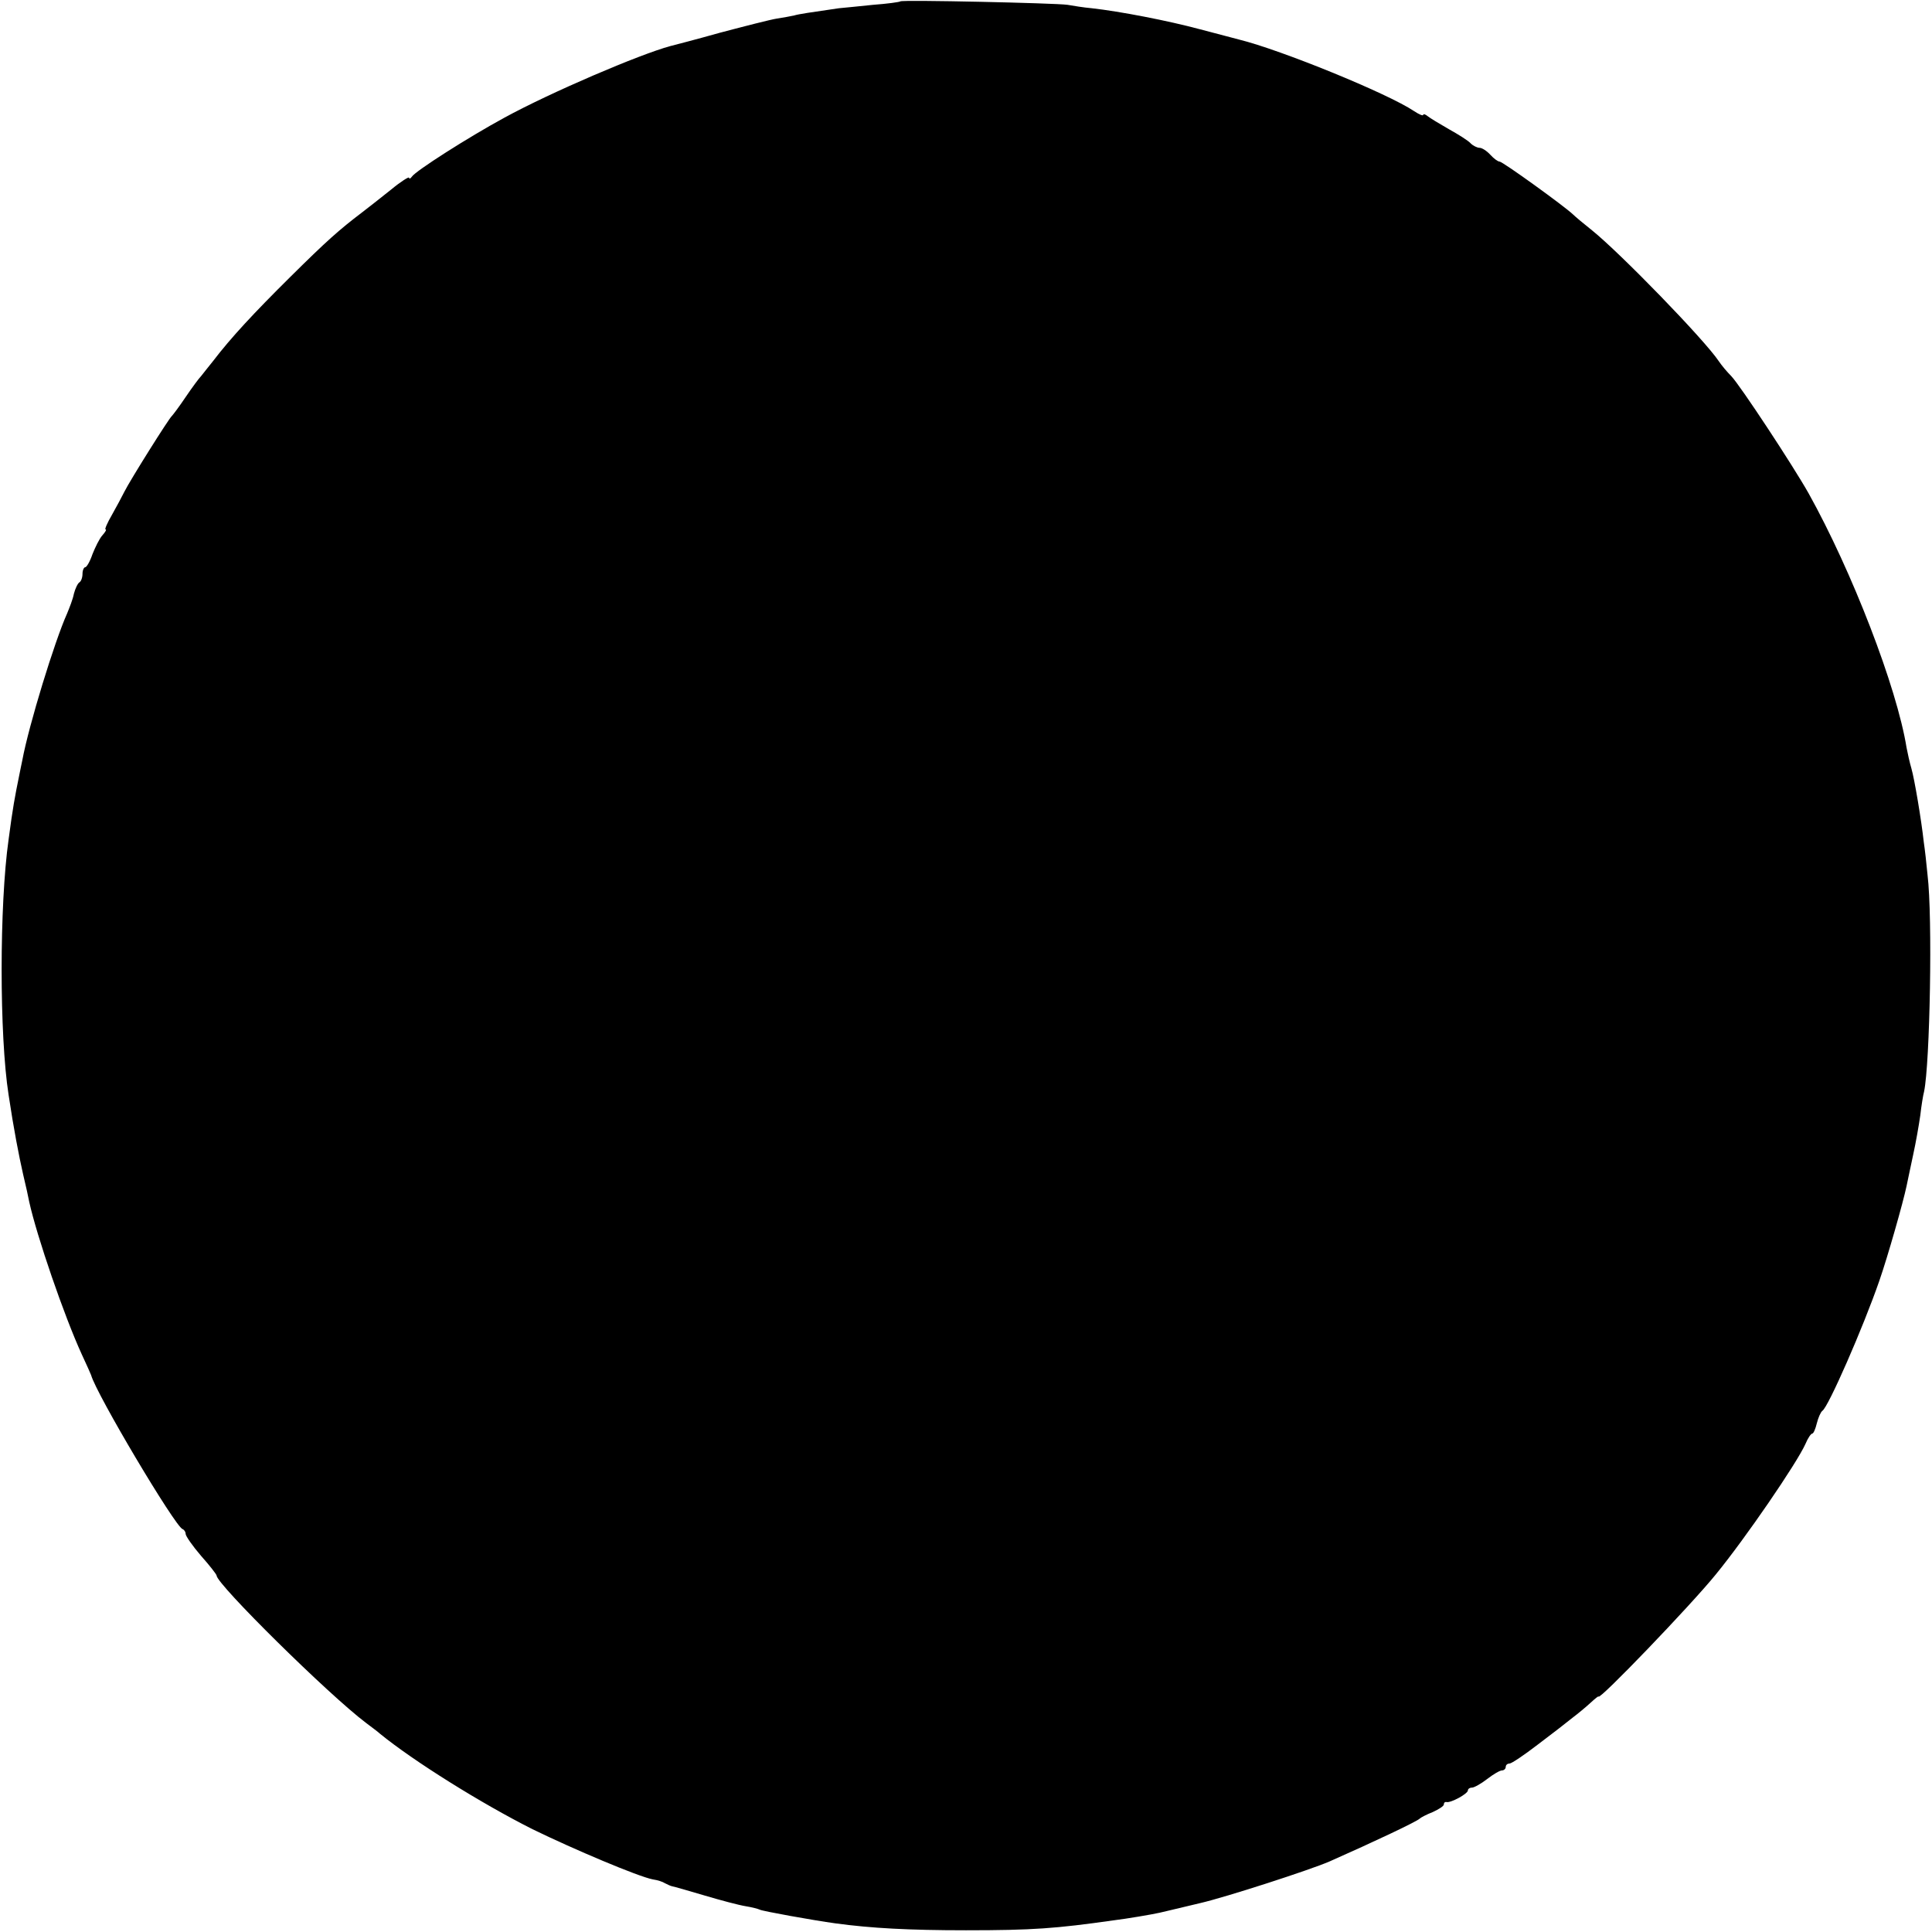 <?xml version="1.0" standalone="no"?>
<!DOCTYPE svg PUBLIC "-//W3C//DTD SVG 20010904//EN"
 "http://www.w3.org/TR/2001/REC-SVG-20010904/DTD/svg10.dtd">
<svg version="1.0" xmlns="http://www.w3.org/2000/svg"
 width="562pt" height="562pt" viewBox="0 0 562 562"
 preserveAspectRatio="xMidYMid meet">
<g transform="translate(0,562) scale(0.1,-0.1)"
fill="#000000" stroke="none">
<path d="M2619 5616 c-2 -2 -38 -7 -79 -10 -41 -4 -86 -9 -100 -10 -83 -12
-117 -17 -130 -21 -8 -2 -31 -6 -50 -9 -19 -3 -93 -22 -165 -41 -71 -20 -137
-37 -145 -39 -89 -24 -349 -135 -484 -209 -103 -56 -257 -154 -268 -171 -4 -6
-8 -7 -8 -3 0 4 -24 -11 -53 -35 -30 -24 -67 -53 -84 -66 -67 -51 -102 -82
-208 -187 -107 -106 -173 -177 -225 -245 -14 -18 -30 -37 -35 -44 -6 -6 -26
-33 -45 -61 -18 -27 -37 -52 -40 -55 -8 -6 -121 -186 -138 -220 -7 -14 -23
-44 -36 -67 -14 -24 -22 -43 -19 -43 4 0 -1 -8 -9 -17 -9 -10 -21 -35 -29 -55
-7 -21 -17 -38 -21 -38 -4 0 -8 -9 -8 -19 0 -11 -4 -22 -9 -25 -5 -3 -12 -18
-16 -33 -3 -16 -13 -41 -20 -58 -36 -80 -111 -324 -130 -426 -3 -13 -7 -35
-10 -49 -11 -54 -18 -90 -30 -182 -27 -191 -27 -570 0 -743 15 -100 30 -177
42 -230 8 -33 16 -70 18 -81 22 -100 102 -333 153 -444 14 -30 26 -57 27 -60
15 -55 244 -440 266 -448 5 -2 9 -8 9 -14 0 -6 20 -35 45 -64 25 -28 45 -54
45 -57 0 -25 326 -347 435 -429 17 -13 35 -26 40 -31 98 -80 295 -203 444
-278 121 -59 308 -138 350 -146 14 -2 29 -7 35 -11 6 -3 16 -8 21 -9 6 -1 48
-13 95 -27 47 -14 100 -28 119 -31 19 -3 37 -8 41 -10 6 -4 155 -31 221 -40
103 -14 213 -20 379 -20 194 0 261 5 430 29 34 4 111 17 133 22 19 4 24 6 118
28 74 17 318 96 376 121 129 57 256 117 263 125 3 3 20 12 38 19 17 8 32 17
32 22 0 5 3 8 8 7 12 -3 62 24 62 34 0 4 5 8 12 8 6 0 26 11 44 25 18 14 37
25 43 25 6 0 11 5 11 10 0 6 5 10 11 10 6 0 43 25 82 55 40 30 85 65 101 78
16 12 40 32 53 44 13 12 23 20 23 18 0 -14 269 266 341 355 86 105 236 324
261 380 7 17 16 30 20 30 3 0 9 13 13 30 4 16 11 32 16 36 17 10 119 243 166
379 24 69 69 227 79 275 3 13 11 54 19 90 8 36 17 88 21 116 3 27 8 58 11 69
17 82 25 507 10 630 -3 33 -8 76 -11 96 -7 64 -27 183 -36 214 -5 17 -11 44
-14 60 -28 175 -159 514 -285 740 -45 80 -199 314 -225 341 -12 12 -28 31 -36
43 -42 63 -287 315 -369 381 -24 19 -49 40 -55 46 -25 24 -205 154 -214 154
-5 0 -17 9 -27 20 -10 11 -24 20 -31 20 -7 0 -19 6 -26 13 -7 8 -36 26 -63 41
-28 16 -56 33 -62 38 -7 6 -13 7 -13 4 0 -4 -12 1 -27 11 -76 51 -387 178
-509 208 -10 3 -62 16 -114 30 -93 25 -233 52 -314 61 -23 2 -54 7 -71 10 -34
5 -481 15 -486 10z"/>
</g>
</svg>
